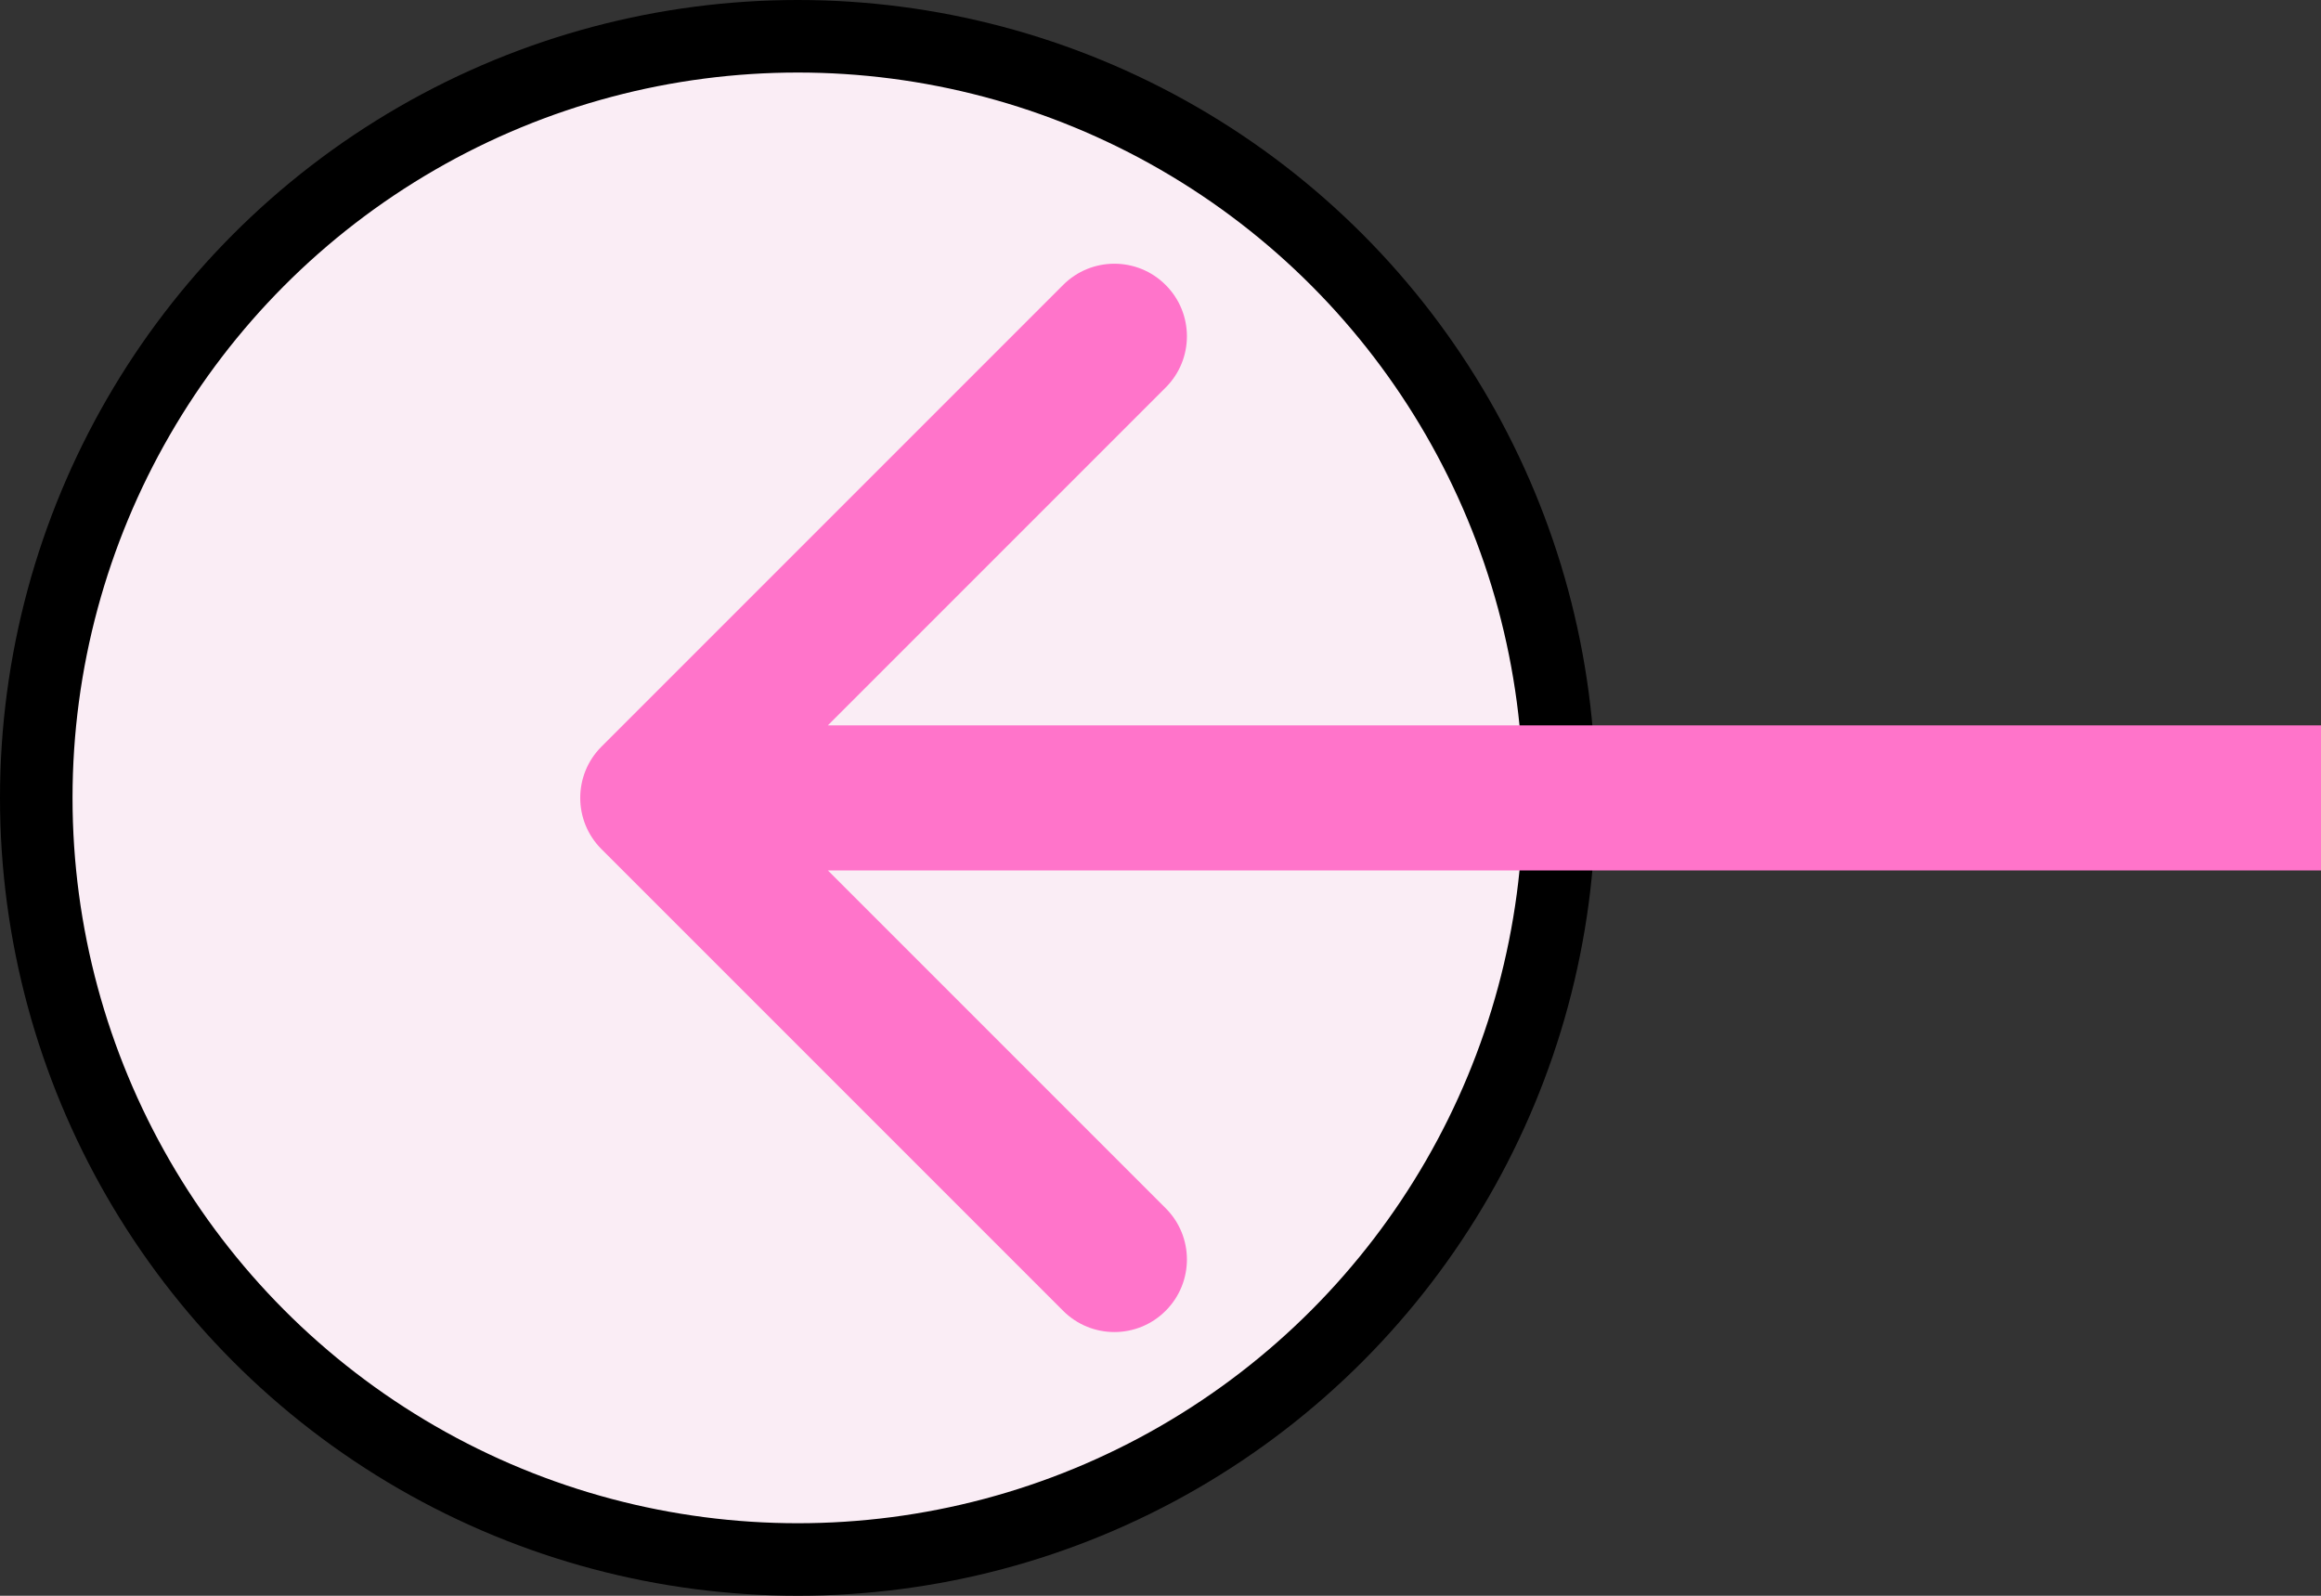 <svg width="32" height="22" viewBox="0 0 32 22" fill="none" xmlns="http://www.w3.org/2000/svg">
<rect x="0" y="0" width="32" height="22" fill="#333333" stroke="none"/>
<circle cx="11" cy="11" r="10.5" fill="#FAEDF5" stroke="black"/>
<path d="M8.293 10.293C7.902 10.683 7.902 11.317 8.293 11.707L14.657 18.071C15.047 18.462 15.681 18.462 16.071 18.071C16.462 17.68 16.462 17.047 16.071 16.657L10.414 11L16.071 5.343C16.462 4.953 16.462 4.319 16.071 3.929C15.681 3.538 15.047 3.538 14.657 3.929L8.293 10.293ZM32 10L9 10V12L32 12V10Z" fill="#FF74CA"/>
</svg>
